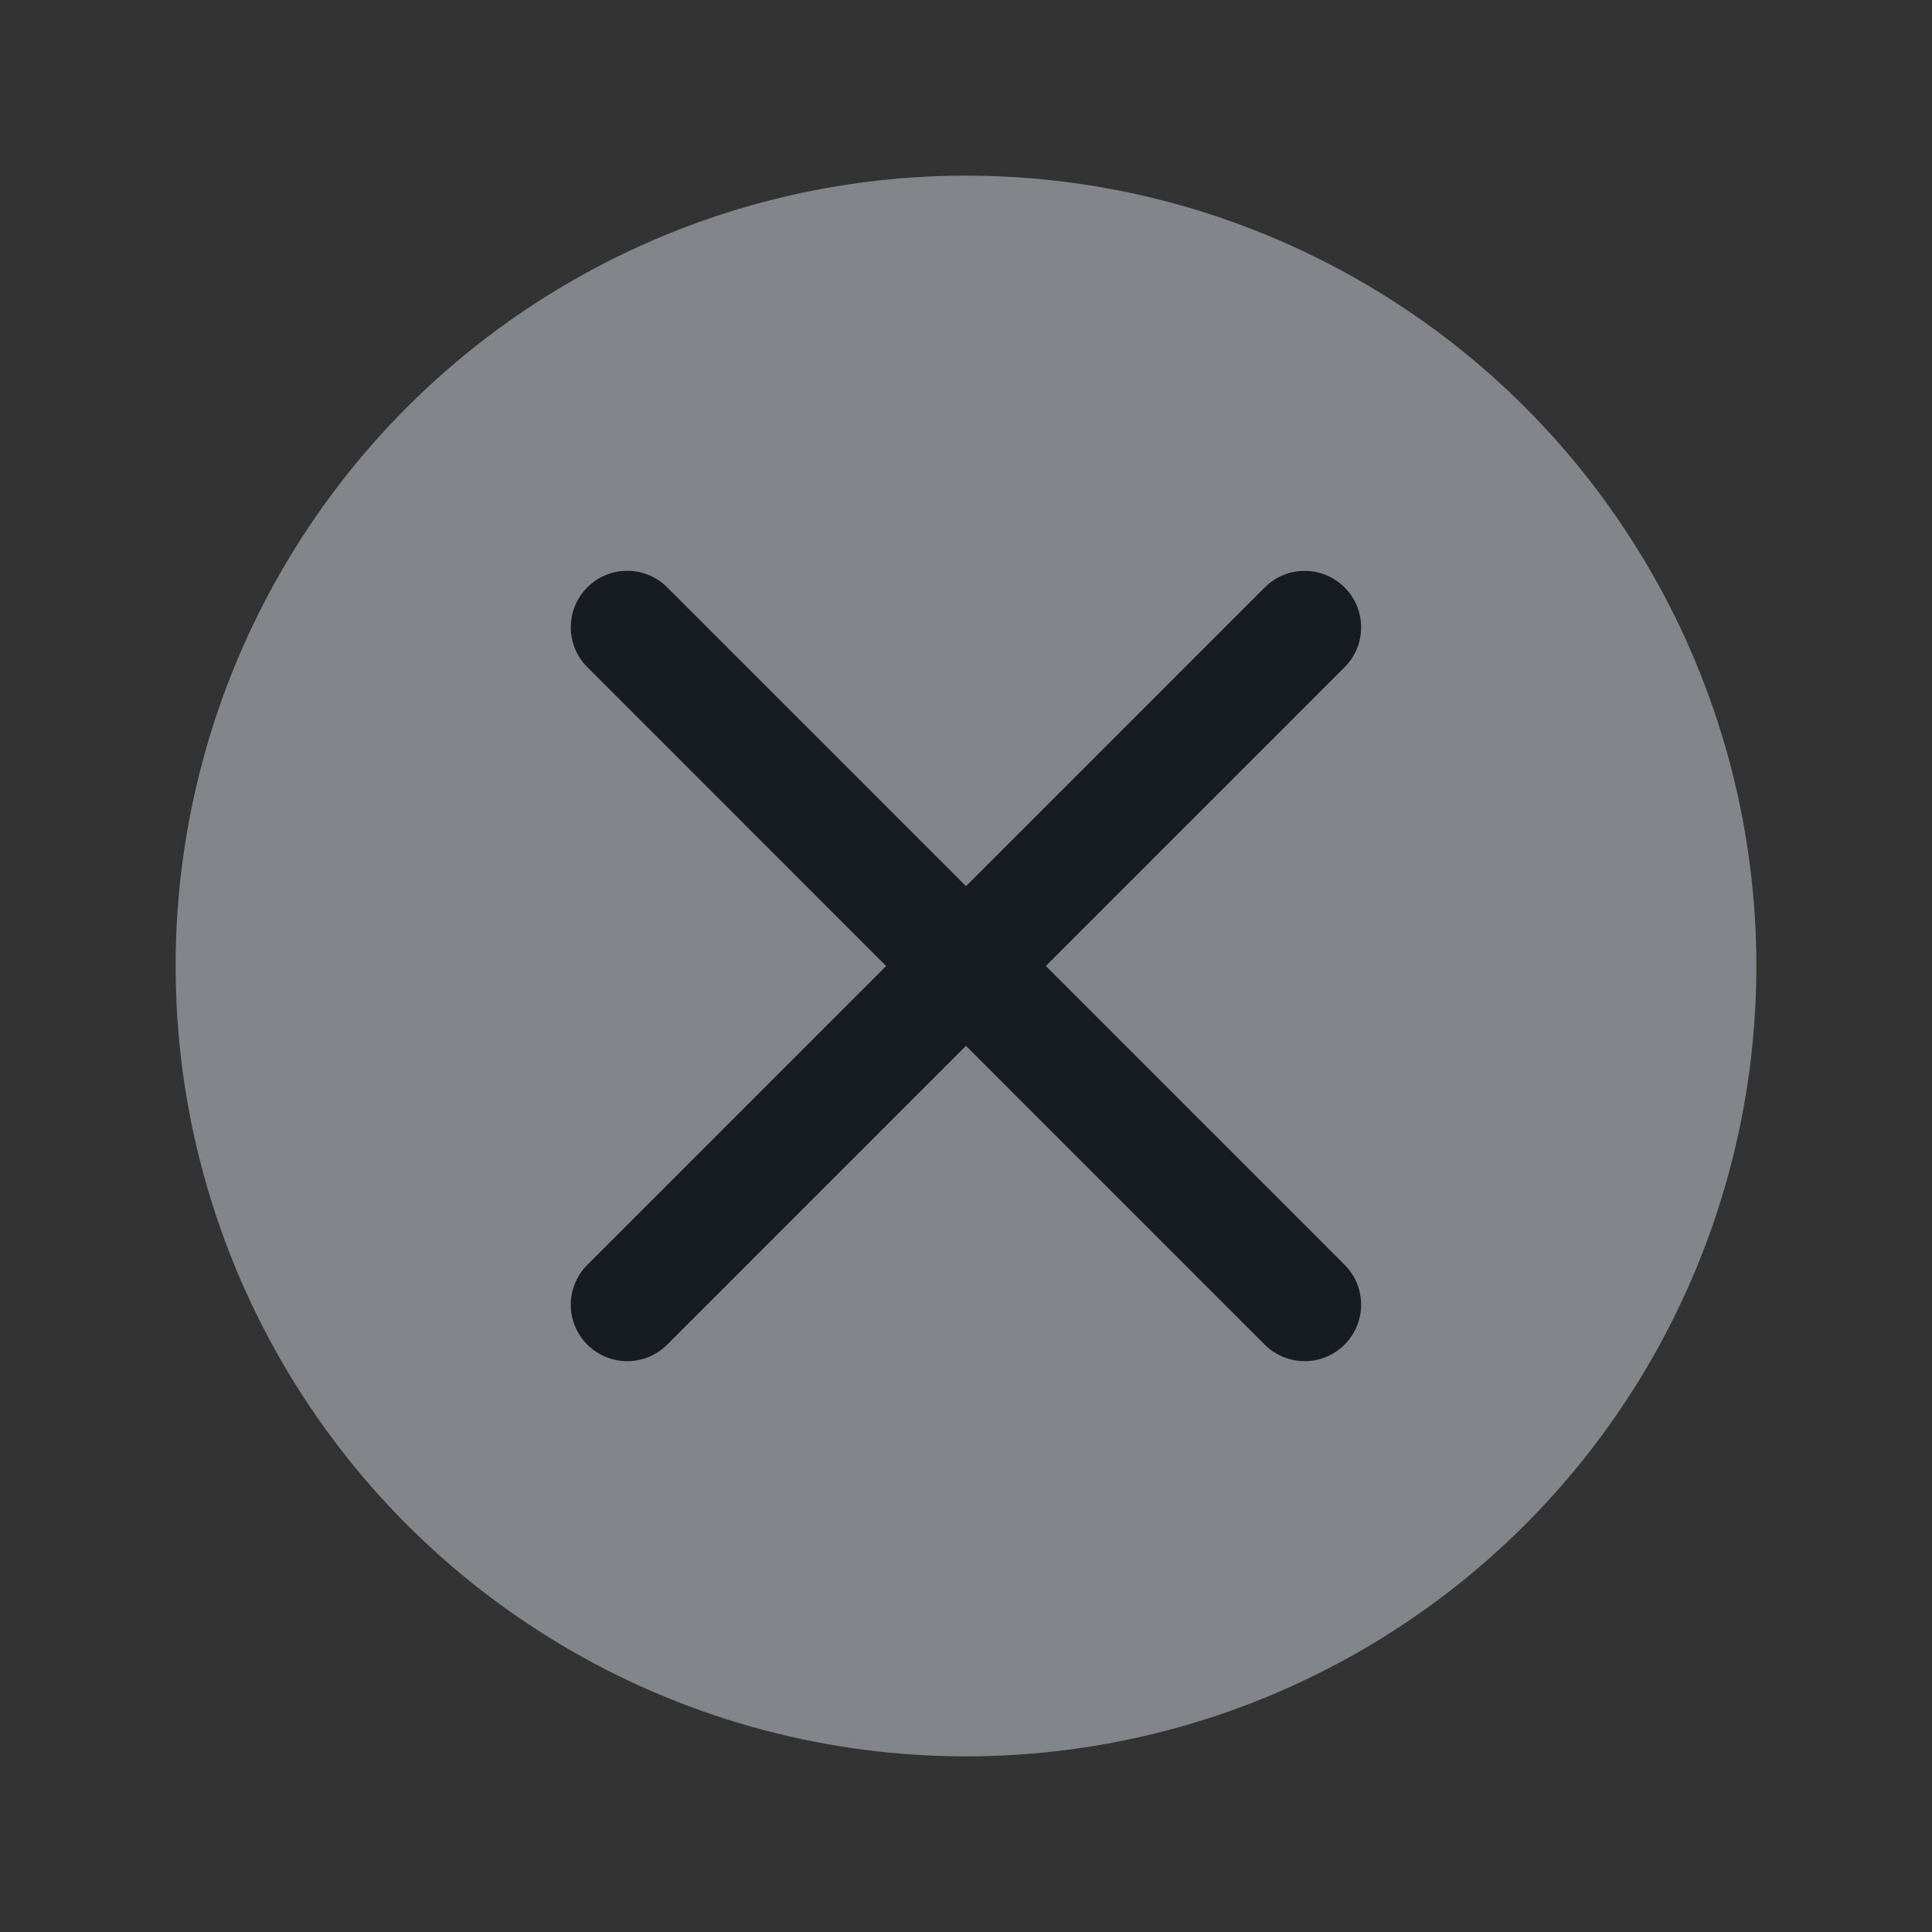 <?xml version="1.0" encoding="UTF-8" standalone="no"?>
<svg
   id="svg4306"
   width="22"
   height="22"
   version="1.1"
   style="enable-background:new"
   sodipodi:docname="close.svg"
   inkscape:version="1.3.2 (091e20ef0f, 2023-11-25)"
   xmlns:inkscape="http://www.inkscape.org/namespaces/inkscape"
   xmlns:sodipodi="http://sodipodi.sourceforge.net/DTD/sodipodi-0.dtd"
   xmlns="http://www.w3.org/2000/svg"
   xmlns:svg="http://www.w3.org/2000/svg"
   xmlns:rdf="http://www.w3.org/1999/02/22-rdf-syntax-ns#"
   xmlns:cc="http://creativecommons.org/ns#"
   xmlns:dc="http://purl.org/dc/elements/1.1/">
  <rect width="100%" height="100%" fill="#333333" stroke="none"/>
  <defs
     id="defs38" />
  <sodipodi:namedview
     inkscape:document-rotation="0"
     pagecolor="#ffffff"
     bordercolor="#000000"
     borderopacity="1"
     objecttolerance="10"
     gridtolerance="10"
     guidetolerance="10"
     inkscape:pageopacity="0"
     inkscape:pageshadow="2"
     inkscape:window-width="1920"
     inkscape:window-height="994"
     id="namedview36"
     showgrid="false"
     inkscape:snap-bbox="true"
     inkscape:bbox-nodes="true"
     inkscape:zoom="8.0406611"
     inkscape:cx="34.0768"
     inkscape:cy="8.0217285"
     inkscape:window-x="0"
     inkscape:window-y="0"
     inkscape:window-maximized="1"
     inkscape:current-layer="svg4306"
     inkscape:lockguides="false"
     inkscape:showpageshadow="2"
     inkscape:pagecheckerboard="0"
     inkscape:deskcolor="#cccccc">
    <inkscape:grid
       type="xygrid"
       id="grid865"
       originx="0"
       originy="-22"
       spacingy="1"
       spacingx="1"
       units="px"
       visible="false" />
  </sodipodi:namedview>
  <style
     type="text/css"
     id="current-color-scheme">
        .ColorScheme-Text {
            color:#232629;
        }
        .ColorScheme-ButtonFocus{
            color:#3daee9;
        }
            .ColorScheme-NegativeText {
            color:#da4453;
        }
    </style>
  <g
     id="inactive-center">
    <g
       id="g989">
      <rect
         style="opacity:0.001;fill:#050505;fill-opacity:1;stroke-width:1.001"
         id="rect953-2"
         width="22"
         height="22"
         x="0"
         y="0" />
      <circle
         r="9"
         cy="11"
         cx="11"
         id="path867-5-6-5-3"
         style="opacity:0.5;fill:#d3dae3;fill-opacity:1;stroke-width:1.001;enable-background:new" />
      <path
         d="m 7.143,15.5 c -0.164,0 -0.329,-0.063 -0.455,-0.188 -0.251,-0.251 -0.251,-0.658 0,-0.909 l 7.714,-7.714 c 0.251,-0.251 0.658,-0.251 0.909,0 0.251,0.251 0.251,0.658 0,0.909 L 7.597,15.312 C 7.472,15.437 7.307,15.5 7.143,15.5 Z"
         id="path2-6"
         style="fill:#171c23;fill-opacity:1;stroke-width:0.643;enable-background:new" />
      <path
         d="m 14.857,15.5 c -0.164,0 -0.329,-0.063 -0.455,-0.188 L 6.688,7.597 c -0.251,-0.251 -0.251,-0.658 0,-0.909 0.251,-0.251 0.658,-0.251 0.909,0 l 7.714,7.714 c 0.251,0.251 0.251,0.658 0,0.909 C 15.186,15.437 15.022,15.5 14.857,15.5 Z"
         id="path6-7"
         style="fill:#171c23;fill-opacity:1;stroke-width:0.643;enable-background:new" />
    </g>
  </g>
  <g
     id="active-center"
     transform="translate(0,-22)">
    <rect
       style="opacity:0.001;fill:#050505;fill-opacity:1;stroke-width:1.001"
       id="rect953-2-2"
       width="22"
       height="22"
       x="0"
       y="0" />
    <circle
       r="9"
       cy="11"
       cx="11"
       id="path867-5-6-5-3-9"
       style="opacity:1;fill:#c1ced7;fill-opacity:1;stroke-width:1.001;enable-background:new" />
    <path
       d="m 7.143,15.5 c -0.164,0 -0.329,-0.063 -0.455,-0.188 -0.251,-0.251 -0.251,-0.658 0,-0.909 l 7.714,-7.714 c 0.251,-0.251 0.658,-0.251 0.909,0 0.251,0.251 0.251,0.658 0,0.909 L 7.597,15.312 C 7.472,15.437 7.307,15.5 7.143,15.5 Z"
       id="path2-6-1"
       style="fill:#171c23;fill-opacity:1;stroke-width:0.643;enable-background:new" />
    <path
       d="m 14.857,15.5 c -0.164,0 -0.329,-0.063 -0.455,-0.188 L 6.688,7.597 c -0.251,-0.251 -0.251,-0.658 0,-0.909 0.251,-0.251 0.658,-0.251 0.909,0 l 7.714,7.714 c 0.251,0.251 0.251,0.658 0,0.909 C 15.186,15.437 15.022,15.5 14.857,15.5 Z"
       id="path6-7-2"
       style="fill:#171c23;fill-opacity:1;stroke-width:0.643;enable-background:new" />
  </g>
  <g
     id="hover-center"
     transform="translate(22)">
    <rect
       style="opacity:0.001;fill:#050505;fill-opacity:1;stroke-width:1.001"
       id="rect953-2-7-2"
       width="22"
       height="22"
       x="0"
       y="-22" />
    <circle
       r="9"
       cy="-11"
       cx="11"
       id="path867-5-6-5-3-9-3"
       style="opacity:1;fill:#497dbe;fill-opacity:1;stroke-width:1.001;enable-background:new" />
    <path
       d="m 7.143,-6.5 c -0.164,0 -0.329,-0.063 -0.455,-0.188 -0.251,-0.251 -0.251,-0.658 0,-0.909 l 7.714,-7.714 c 0.251,-0.251 0.658,-0.251 0.909,0 0.251,0.251 0.251,0.658 0,0.909 L 7.597,-6.688 C 7.472,-6.563 7.307,-6.5 7.143,-6.5 Z"
       id="path2-6-1-3"
       style="fill:#ffffff;fill-opacity:1;stroke-width:0.643;enable-background:new" />
    <path
       d="m 14.857,-6.5 c -0.164,0 -0.329,-0.063 -0.455,-0.188 l -7.714,-7.714 c -0.251,-0.251 -0.251,-0.658 0,-0.909 0.251,-0.251 0.658,-0.251 0.909,0 l 7.714,7.714 c 0.251,0.251 0.251,0.658 0,0.909 C 15.186,-6.563 15.022,-6.5 14.857,-6.5 Z"
       id="path6-7-2-6"
       style="fill:#ffffff;fill-opacity:1;stroke-width:0.643;enable-background:new" />
  </g>
  <g
     id="hover-inactive-center"
     transform="translate(22)">
    <rect
       y="0"
       x="0"
       height="22"
       width="22"
       id="rect953-2-7-2-7"
       style="opacity:0.001;fill:#050505;fill-opacity:1;stroke-width:1.001" />
    <circle
       r="9"
       cy="11"
       cx="11"
       id="path867-5-6-5-3-9-3-6"
       style="opacity:1;fill:#477ec2;fill-opacity:1;stroke-width:1.001;enable-background:new" />
    <path
       d="m 7.143,15.5 c -0.164,0 -0.329,-0.063 -0.455,-0.188 -0.251,-0.251 -0.251,-0.658 0,-0.909 l 7.714,-7.714 c 0.251,-0.251 0.658,-0.251 0.909,0 0.251,0.251 0.251,0.658 0,0.909 L 7.597,15.312 C 7.472,15.437 7.307,15.5 7.143,15.5 Z"
       id="path2-6-1-7"
       style="fill:#ffffff;fill-opacity:1;stroke-width:0.643;enable-background:new" />
    <path
       d="m 14.857,15.5 c -0.164,0 -0.329,-0.063 -0.455,-0.188 L 6.688,7.597 c -0.251,-0.251 -0.251,-0.658 0,-0.909 0.251,-0.251 0.658,-0.251 0.909,0 l 7.714,7.714 c 0.251,0.251 0.251,0.658 0,0.909 C 15.186,15.437 15.022,15.5 14.857,15.5 Z"
       id="path6-7-2-5"
       style="fill:#ffffff;fill-opacity:1;stroke-width:0.643;enable-background:new" />
  </g>
  <g
     id="pressed-center"
     transform="translate(44)">
    <rect
       style="opacity:0.001;fill:#050505;fill-opacity:1;stroke-width:1.001"
       id="rect953-2-7-6"
       width="22"
       height="22"
       x="0"
       y="-22" />
    <circle
       r="9"
       cy="-11"
       cx="11"
       id="path867-5-6-5-3-9-36"
       style="opacity:1;fill:#356097;fill-opacity:1;stroke-width:1.001;enable-background:new" />
    <path
       d="m 7.143,-6.5 c -0.164,0 -0.329,-0.063 -0.455,-0.188 -0.251,-0.251 -0.251,-0.658 0,-0.909 l 7.714,-7.714 c 0.251,-0.251 0.658,-0.251 0.909,0 0.251,0.251 0.251,0.658 0,0.909 L 7.597,-6.688 C 7.472,-6.563 7.307,-6.5 7.143,-6.5 Z"
       id="path2-6-1-75"
       style="fill:#ffffff;fill-opacity:1;stroke-width:0.643;enable-background:new" />
    <path
       d="m 14.857,-6.5 c -0.164,0 -0.329,-0.063 -0.455,-0.188 l -7.714,-7.714 c -0.251,-0.251 -0.251,-0.658 0,-0.909 0.251,-0.251 0.658,-0.251 0.909,0 l 7.714,7.714 c 0.251,0.251 0.251,0.658 0,0.909 C 15.186,-6.563 15.022,-6.5 14.857,-6.5 Z"
       id="path6-7-2-3"
       style="fill:#ffffff;fill-opacity:1;stroke-width:0.643;enable-background:new" />
  </g>
  <g
     id="pressed-inactive-center"
     transform="translate(44)">
    <rect
       y="0"
       x="0"
       height="22"
       width="22"
       id="rect953-2-7-6-5"
       style="opacity:0.001;fill:#050505;fill-opacity:1;stroke-width:1.001" />
    <circle
       r="9"
       cy="11"
       cx="11"
       id="path867-5-6-5-3-9-5"
       style="opacity:1;fill:#3a6492;fill-opacity:1;stroke-width:1.001;enable-background:new" />
    <path
       d="m 7.143,15.5 c -0.164,0 -0.329,-0.063 -0.455,-0.188 -0.251,-0.251 -0.251,-0.658 0,-0.909 l 7.714,-7.714 c 0.251,-0.251 0.658,-0.251 0.909,0 0.251,0.251 0.251,0.658 0,0.909 L 7.597,15.312 C 7.472,15.437 7.307,15.5 7.143,15.5 Z"
       id="path2-6-1-6"
       style="fill:#ffffff;fill-opacity:1;stroke-width:0.643;enable-background:new" />
    <path
       d="m 14.857,15.5 c -0.164,0 -0.329,-0.063 -0.455,-0.188 L 6.688,7.597 c -0.251,-0.251 -0.251,-0.658 0,-0.909 0.251,-0.251 0.658,-0.251 0.909,0 l 7.714,7.714 c 0.251,0.251 0.251,0.658 0,0.909 C 15.186,15.437 15.022,15.5 14.857,15.5 Z"
       id="path6-7-2-2"
       style="fill:#ffffff;fill-opacity:1;stroke-width:0.643;enable-background:new" />
  </g>
</svg>
